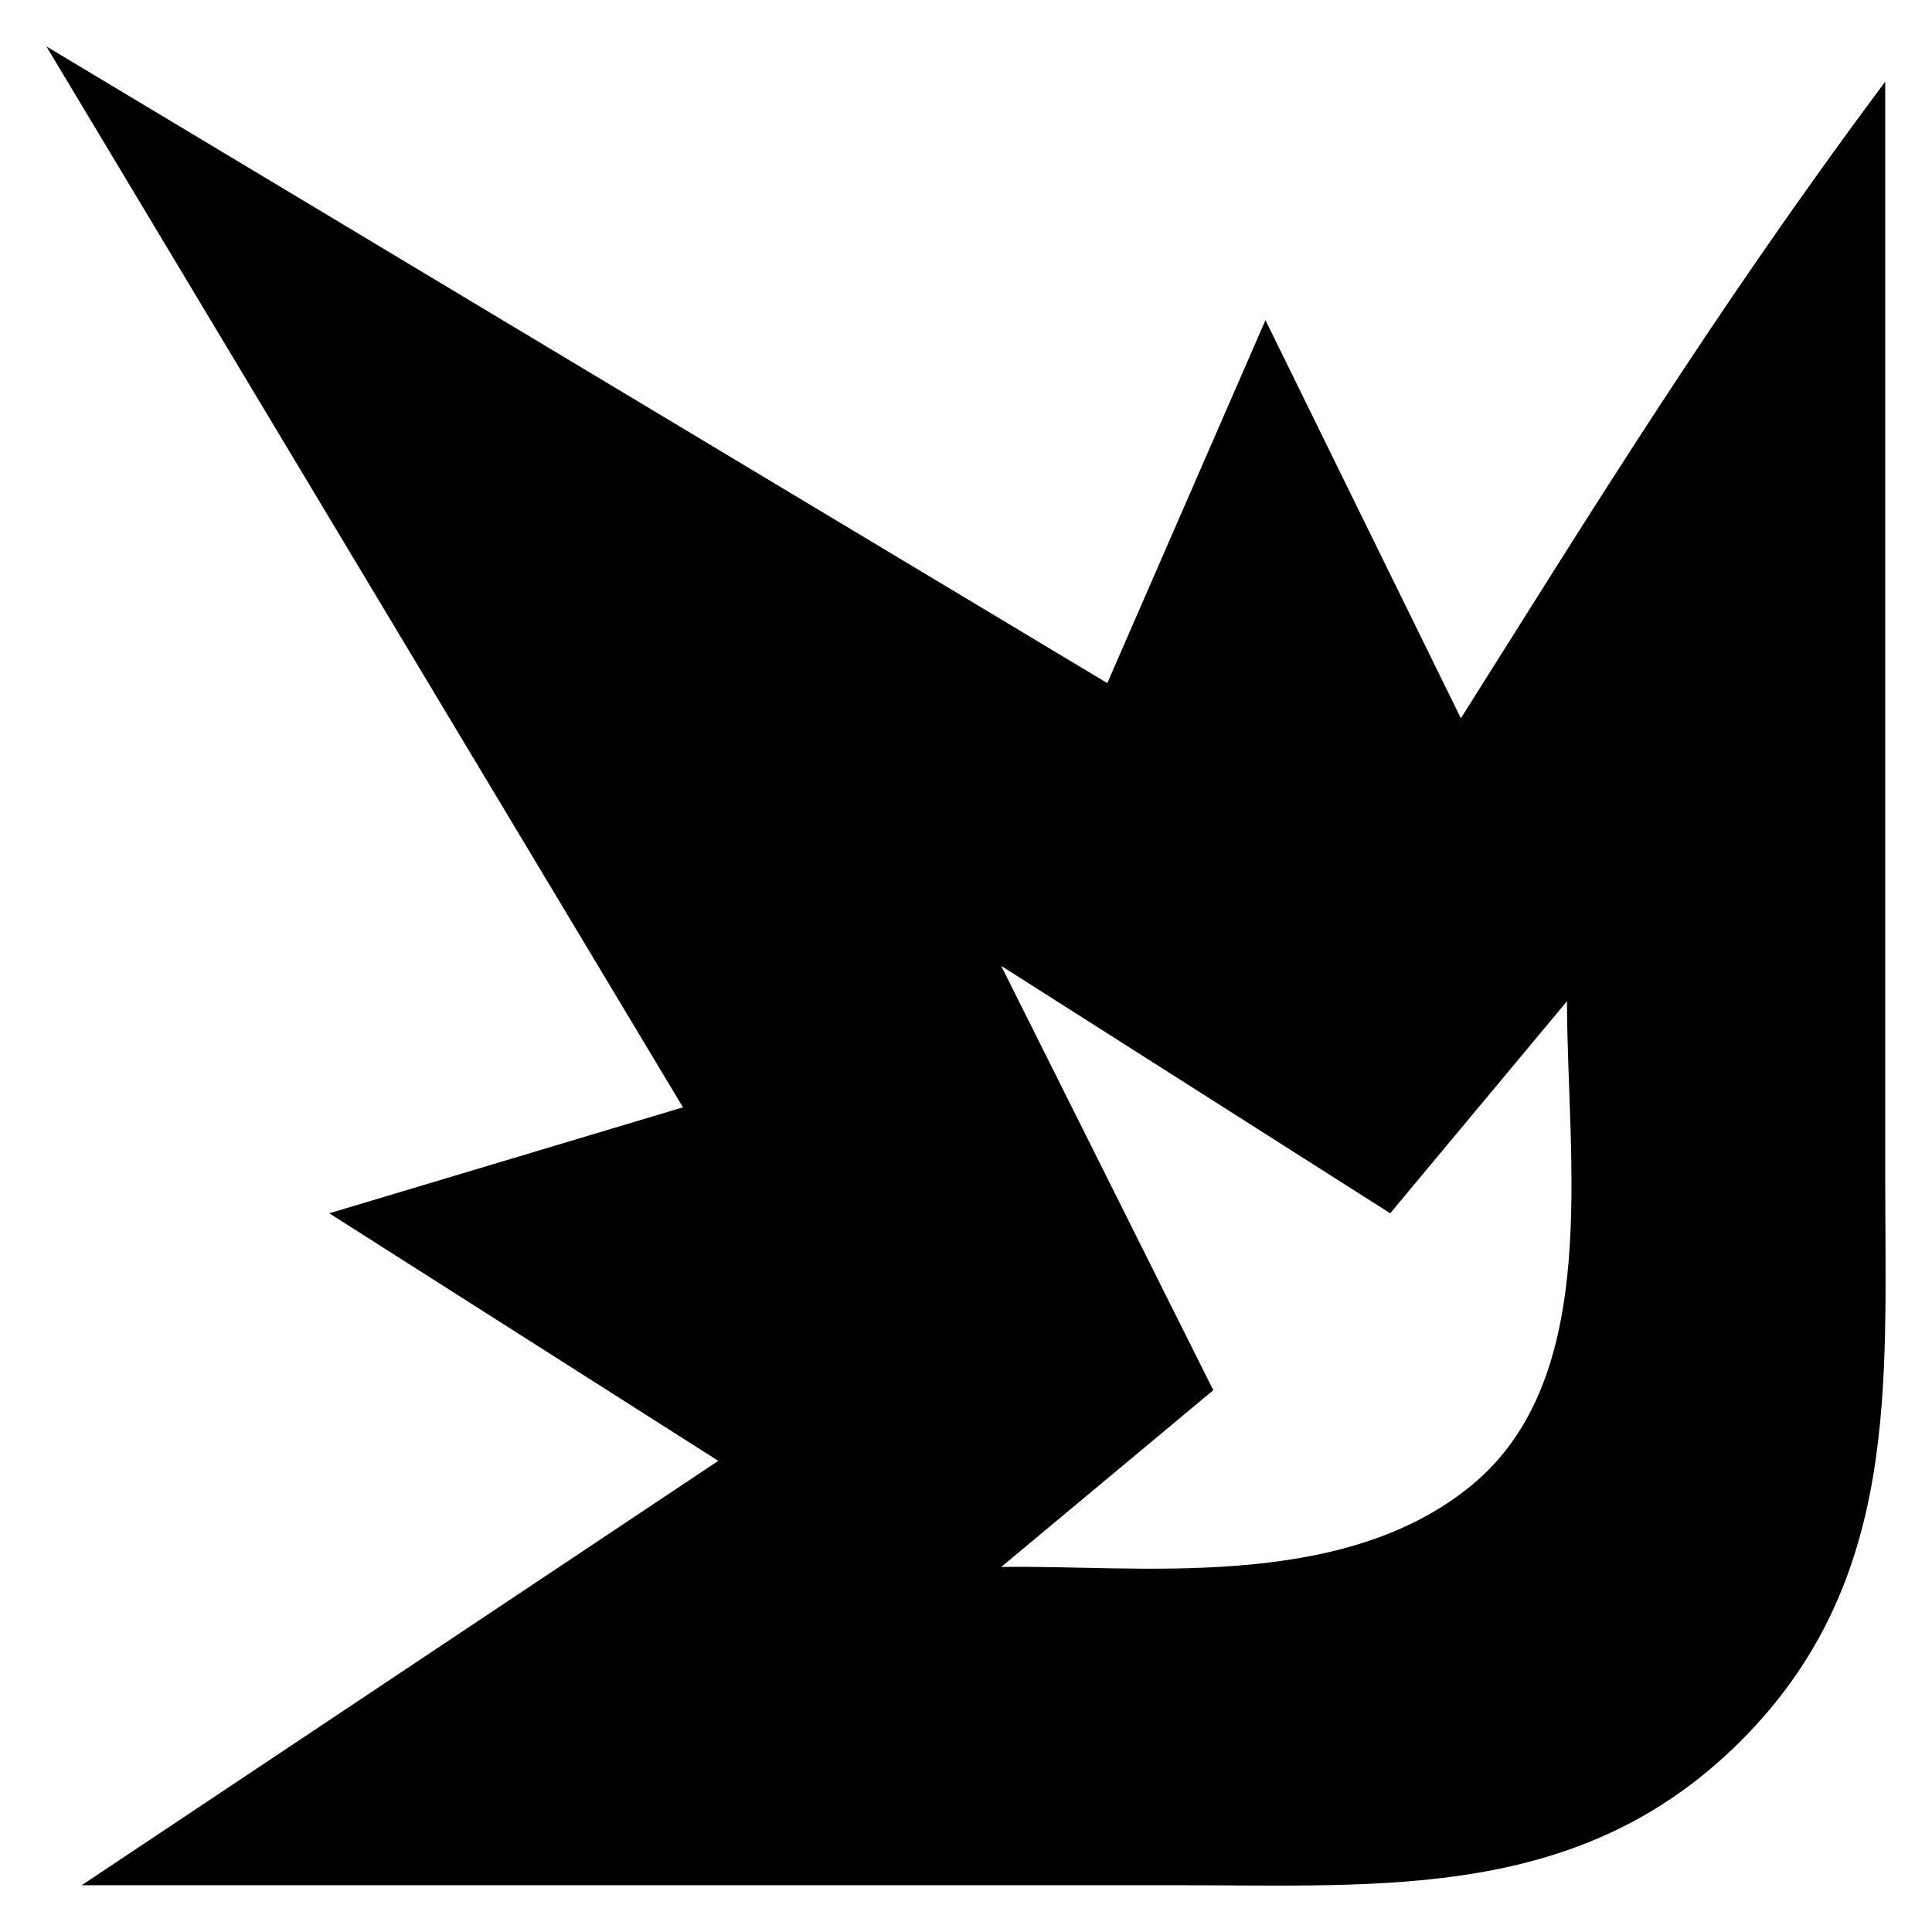 <svg xmlns="http://www.w3.org/2000/svg" viewBox="0 0 14 14"><path d="m.336.336 4.613 7.688-2.563.768 2.819 1.794-4.613 3.075h7.944c1.506 0 2.923.11 4.079-1.046s1.046-2.573 1.046-4.079V.592c-1.236 1.654-2.164 3.17-3.075 4.613L9.17 2.32 8.024 4.95zm6.919 6.663 2.819 1.793 1.281-1.537c0 1.153.26 2.724-.69 3.507-.949.783-2.443.575-3.41.593l1.537-1.281z" style="fill:currentColor;stroke:none;stroke-width:0.256"></path></svg>